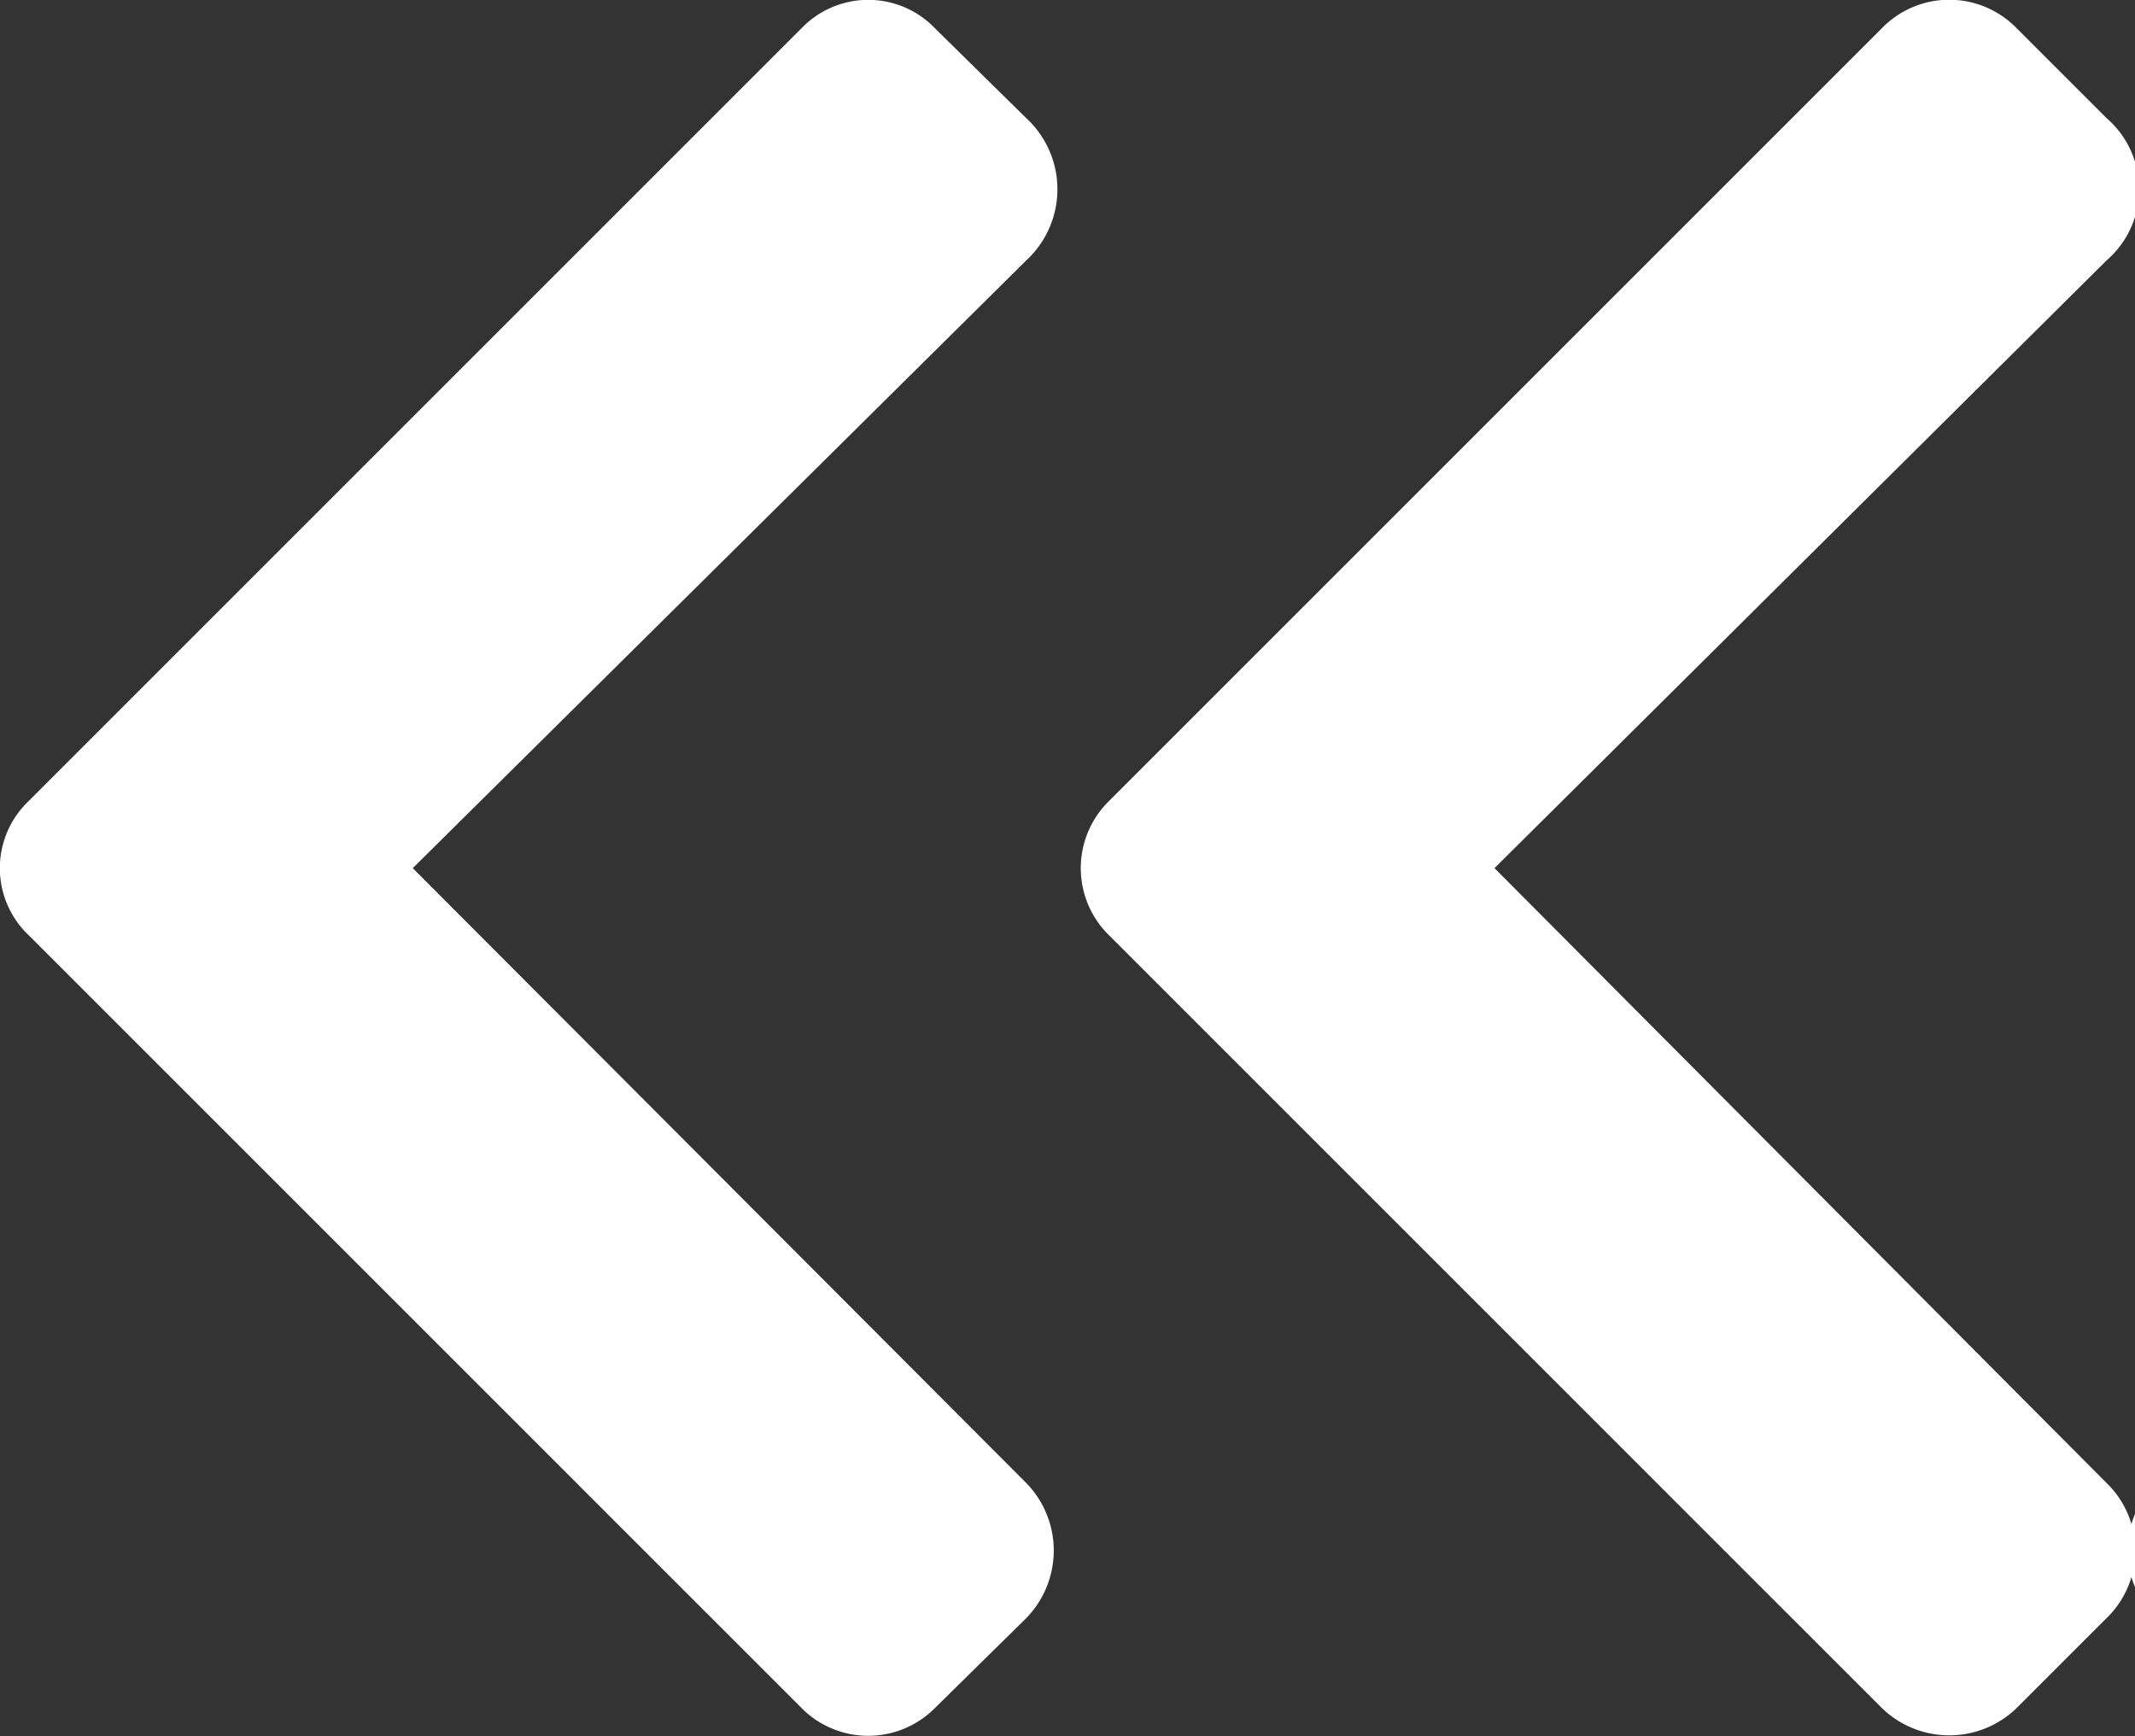 <svg id="圖層_1" data-name="圖層 1" xmlns="http://www.w3.org/2000/svg" viewBox="0 0 15 12.2"><rect x="0" y="0" width="15" height="12.2" fill="#333333" stroke="none"/><defs><style>.cls-1{fill:#fff;}</style></defs><path id="Path_44" data-name="Path 44" class="cls-1" d="M22.21,5.63a.66.66,0,0,1,0,.94L16.78,12a.68.68,0,0,1-1,0l-.63-.63a.66.66,0,0,1,0-.95L19.5,6.1,15.2,1.78a.66.66,0,0,1,0-.95L15.83.2a.66.66,0,0,1,1,0l5.43,5.43Z"/><path id="Path_44-2" data-name="Path 44" class="cls-1" d="M7.79,5.63,13.22.2a.66.66,0,0,1,.95,0l.63.63a.66.66,0,0,1,0,1L10.5,6.1l4.3,4.32a.66.66,0,0,1,0,.95l-.63.63a.68.68,0,0,1-.95,0L7.79,6.57a.66.66,0,0,1,0-.94Z"/><path id="Path_45" data-name="Path 45" class="cls-1" d="M.2,5.63,5.63.2a.65.65,0,0,1,.94,0l.64.63a.68.68,0,0,1,0,1L2.9,6.1l4.31,4.32a.68.68,0,0,1,0,.95L6.57,12a.66.66,0,0,1-.94,0L.2,6.57a.65.65,0,0,1,0-.94Z"/></svg>